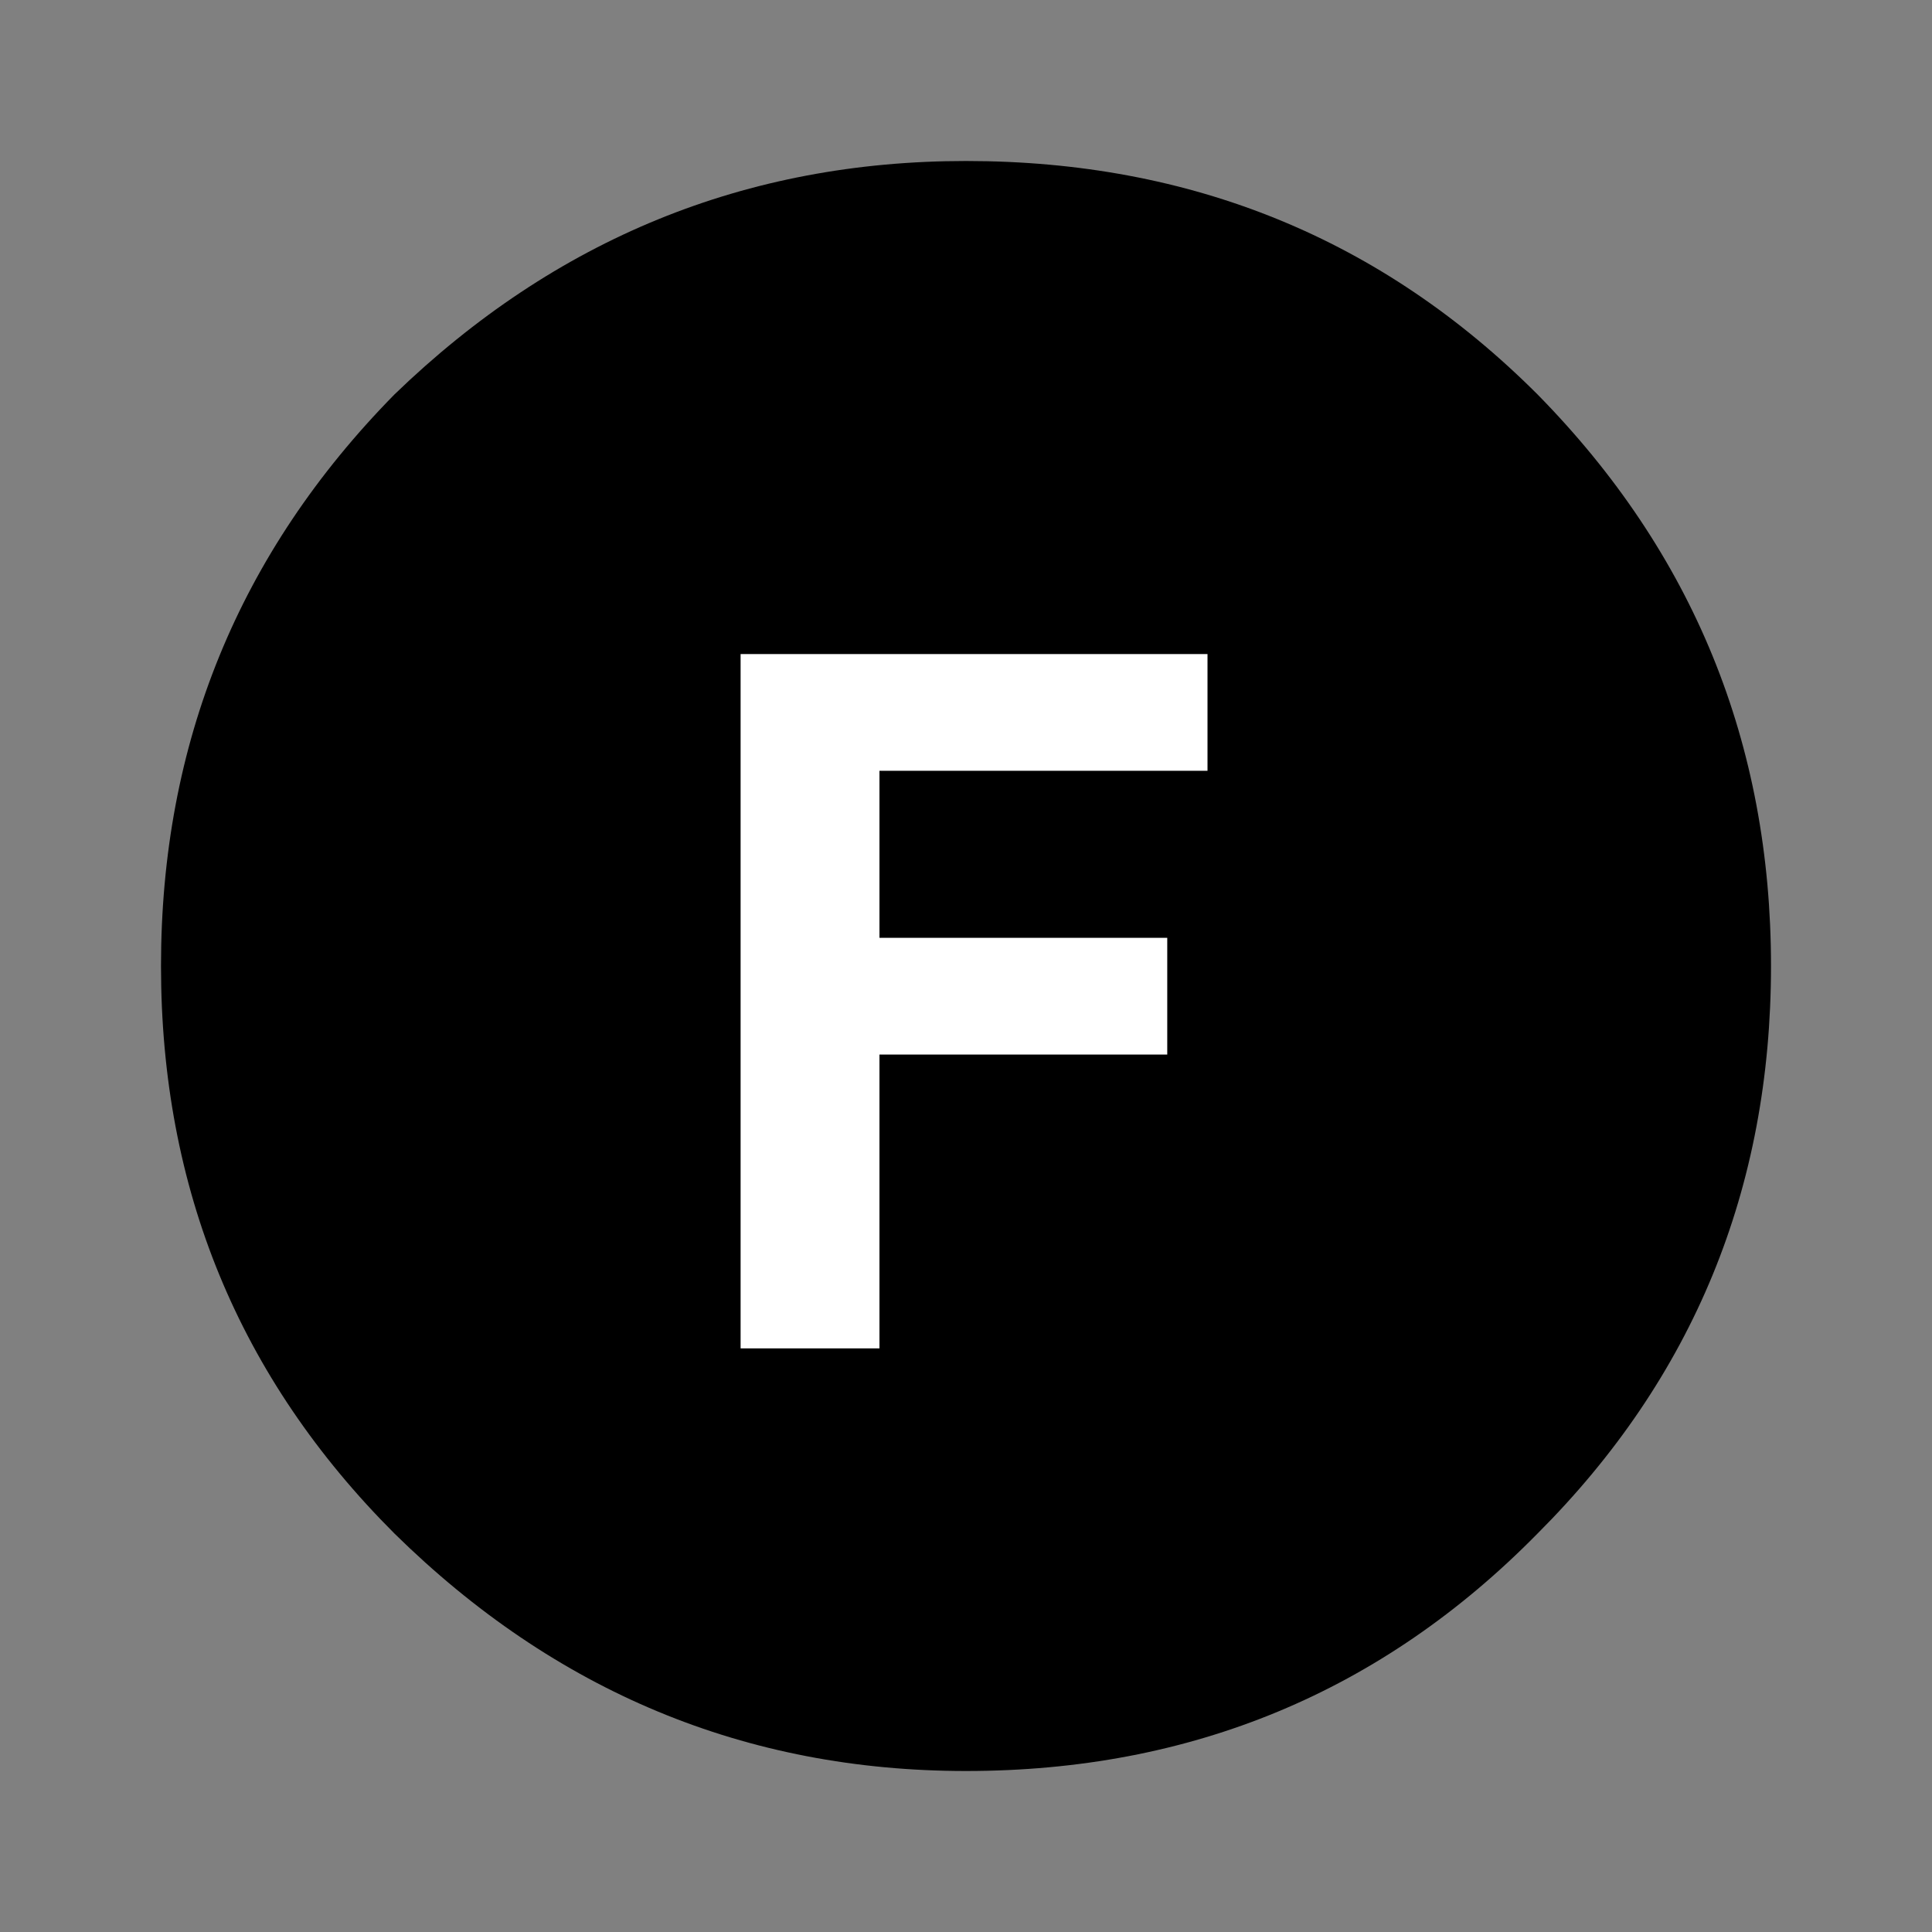 <?xml version='1.0' encoding='UTF-8'?>
<svg xmlns:xlink="http://www.w3.org/1999/xlink" xmlns="http://www.w3.org/2000/svg" version="1.1" width="40px" height="40px" viewBox="-24.0 -24.0 48.0 48.0"><rect x="-24.0" y="-24.0" width="48.0" height="48.0" fill="#808080" stroke="none"/><defs><g id="c1"><path fill="#000000" stroke="none" d="M17.1 2.9 Q20.0 5.85 20.0 10.0 20.0 14.15 17.1 17.05 14.2 20.0 10.0 20.0 5.9 20.0 2.9 17.05 0.0 14.15 0.0 10.0 0.0 5.85 2.9 2.9 5.9 0.0 10.0 0.0 14.2 0.0 17.1 2.9"/></g><g id="c2"><g><use transform="matrix(1.0,0.0,0.0,1.0,0.0,0.0)" xlink:href="#c1"/></g></g><g id="c3"><path fill="#ffffff" stroke="none" d="M6.0 -4.85 L-2.15 -4.85 -2.15 -0.7 5.0 -0.7 5.0 2.2 -2.15 2.2 -2.15 9.5 -5.6 9.5 -5.6 -7.75 6.0 -7.75 6.0 -4.85"/></g></defs><g><g><use transform="matrix(2.0,0.0,0.0,2.0,-20.0,-20.0)" xlink:href="#c2" class="color"/></g><g><use transform="matrix(1.0,0.0,0.0,1.0,0.0,0.0)" xlink:href="#c3"/></g></g></svg>